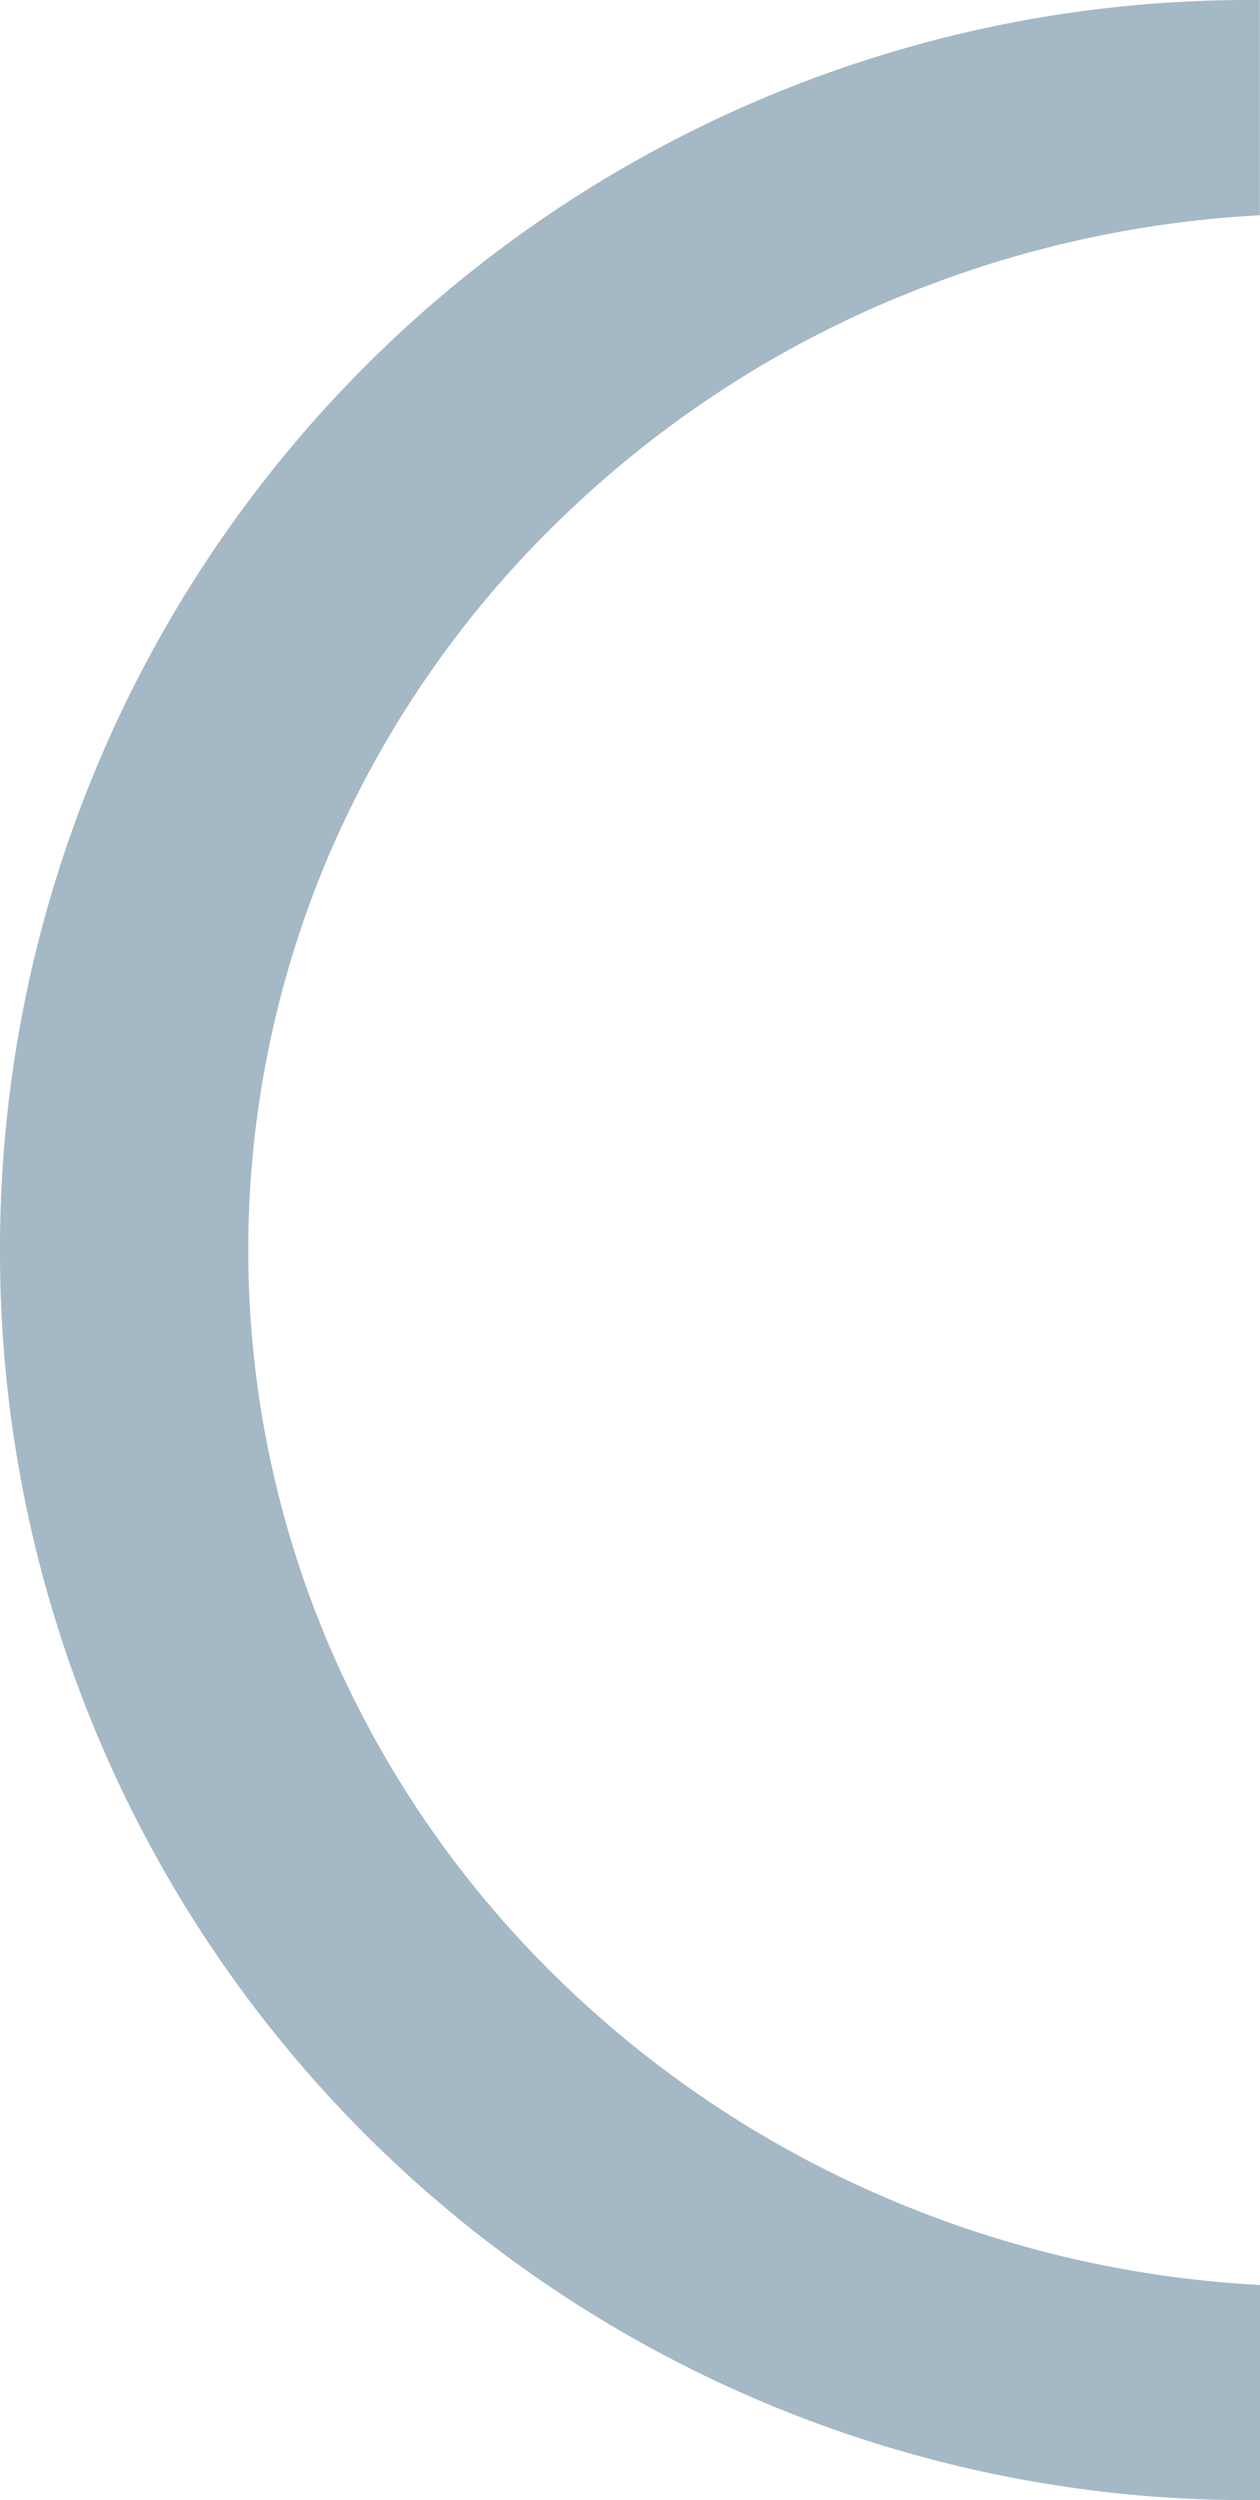 <svg xmlns="http://www.w3.org/2000/svg" width="24.192" height="48.001" viewBox="0 0 24.192 48.001">
    <defs>
        <style>.a{fill:#a4b8c6;}</style>
    </defs>
    <path
        class="a"
        d="M24.192,0h-.221A23.973,23.973,0,0,0,0,24,23.96,23.96,0,0,0,23.971,48h.221V43.869a21.046,21.046,0,0,1-6.841-1.532A20.58,20.58,0,0,1,10.8,38.072a19.82,19.82,0,0,1-4.414-6.326,19.338,19.338,0,0,1,0-15.492A19.81,19.81,0,0,1,10.8,9.93a20.585,20.585,0,0,1,6.548-4.265,21.042,21.042,0,0,1,6.841-1.532V0Z"/>
</svg>